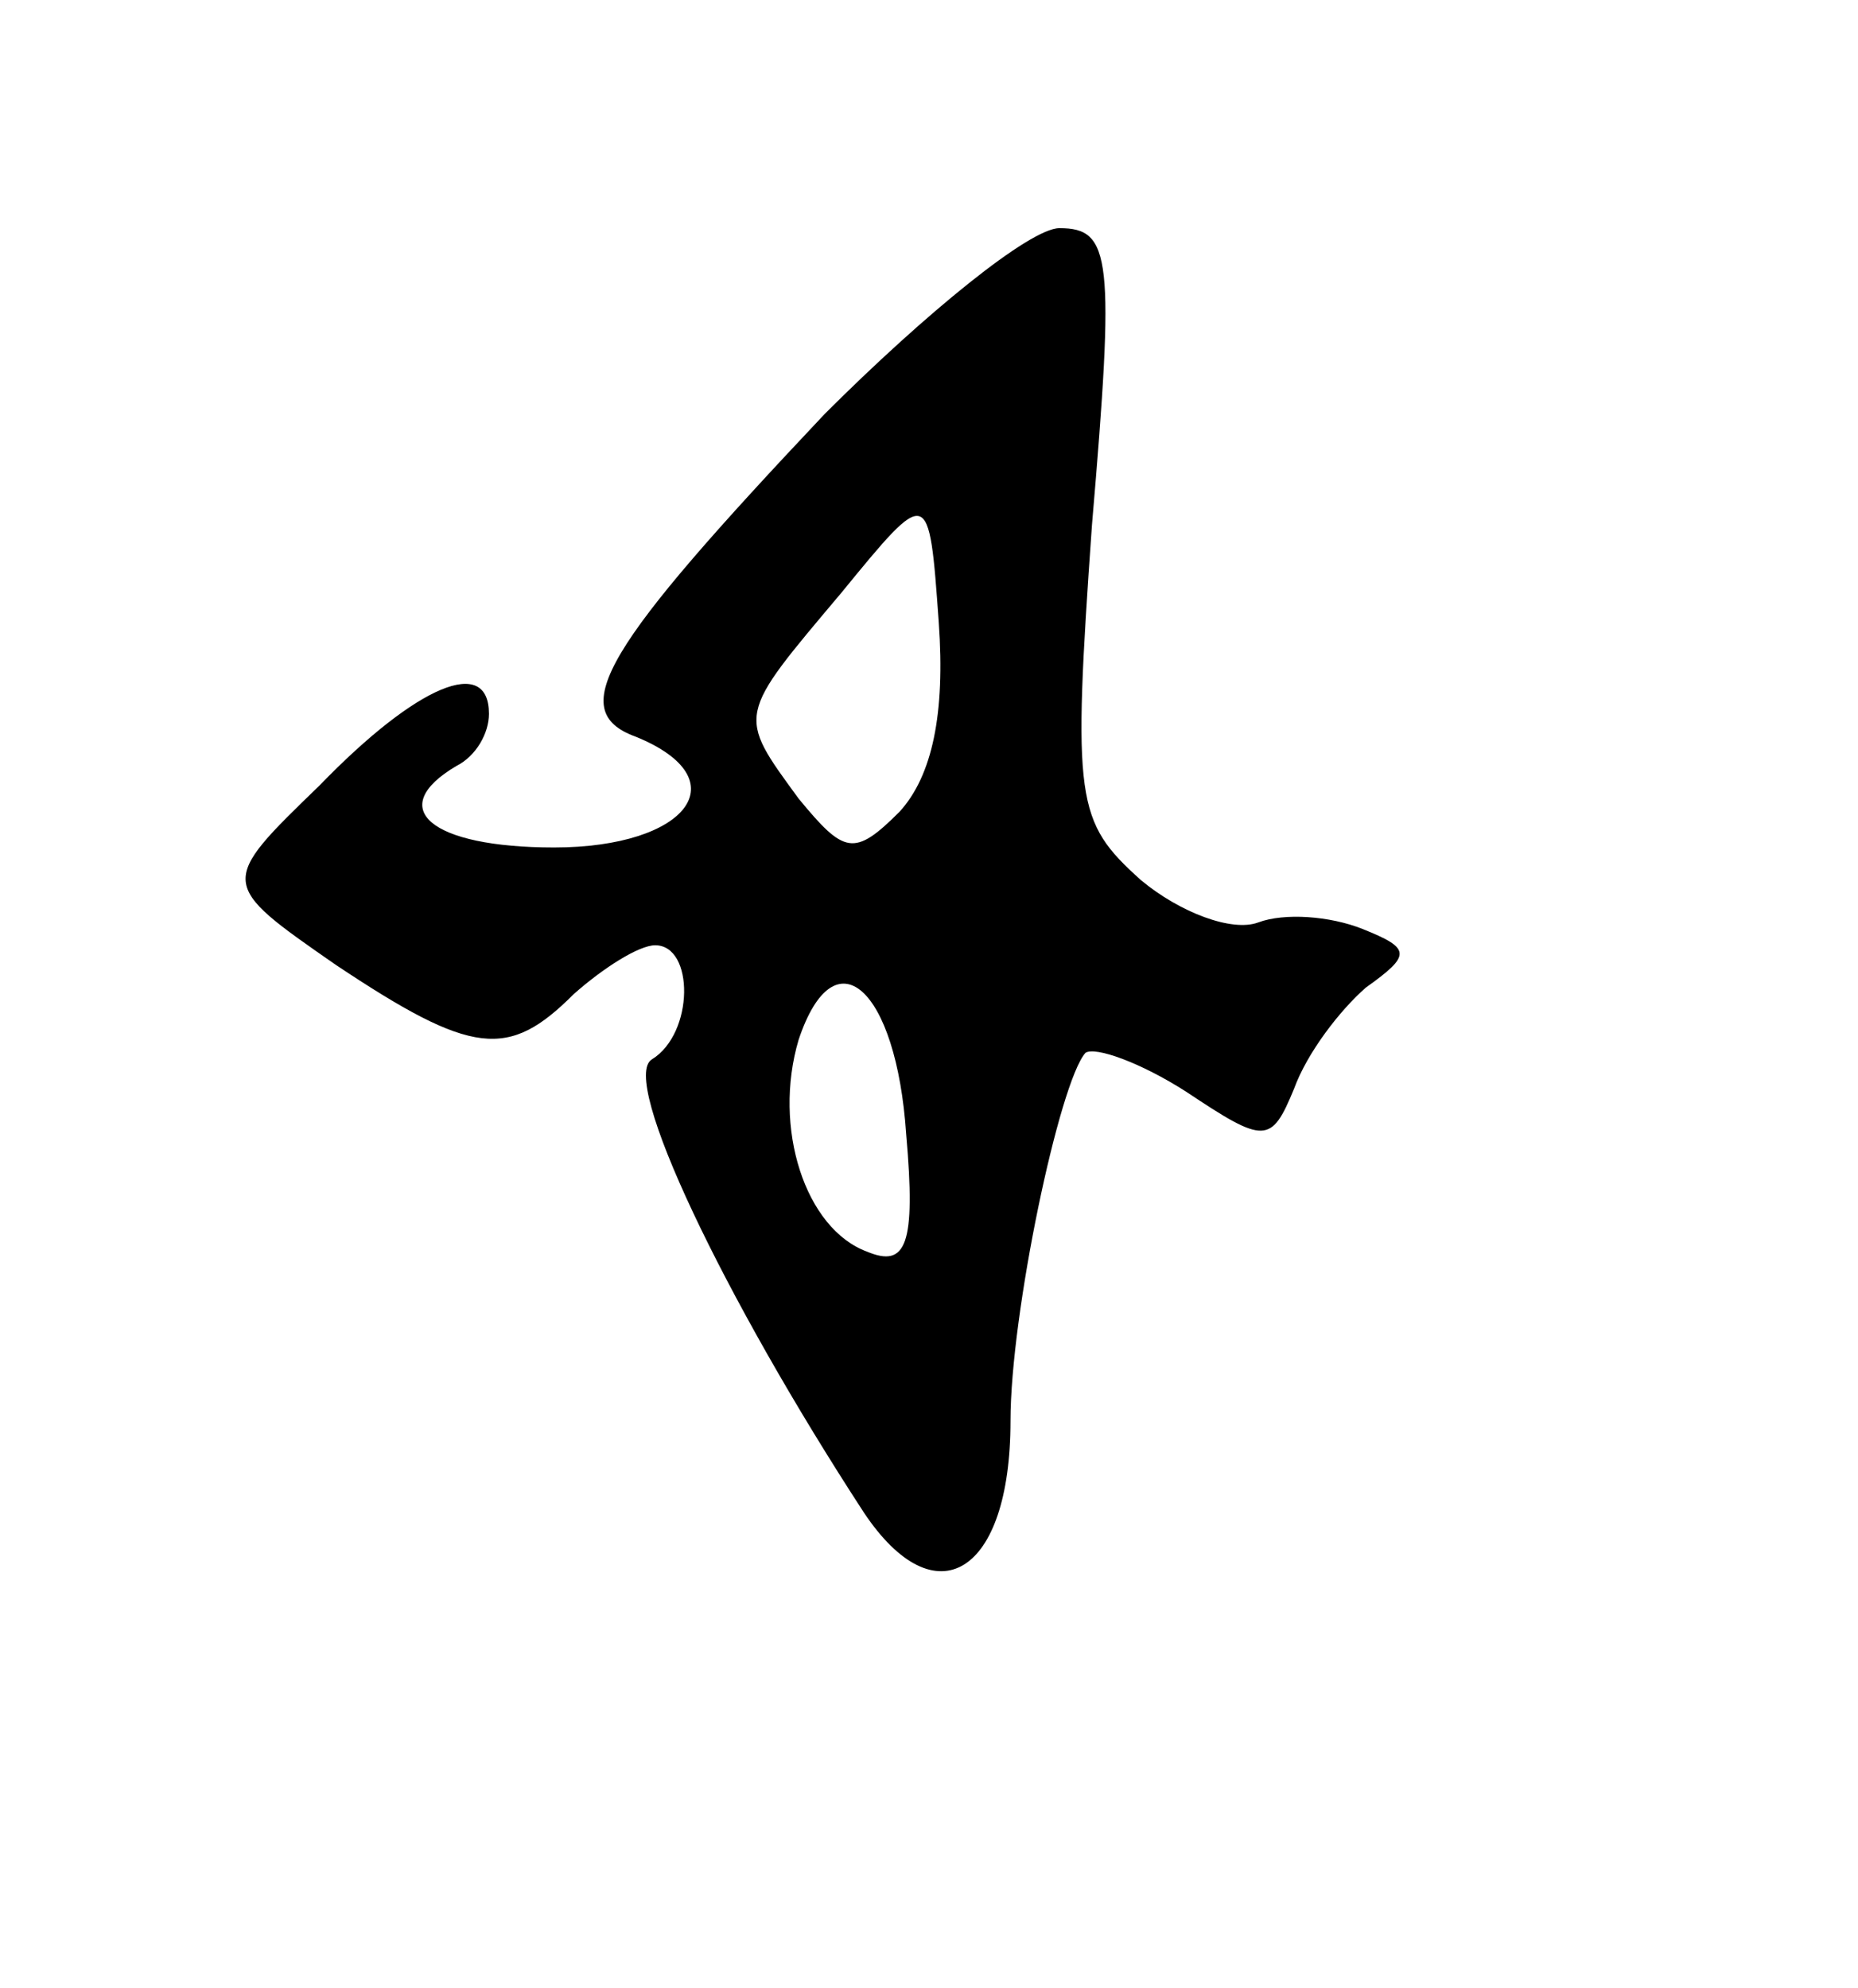 <svg version="1.0" xmlns="http://www.w3.org/2000/svg"
 width="57pt" height="61pt" viewBox="0 0 57 61"
 preserveAspectRatio="xMidYMid meet">
<g transform="translate(0,61) scale(0.1,-0.1)"
fill="#000000" stroke="none">
<path d="M253 483 c-67 -71 -80 -91 -58 -99 32 -13 16 -34 -25 -34 -38 0 -52
12 -30 25 6 3 10 10 10 16 0 18 -22 9 -52 -22 -31 -30 -31 -30 5 -55 42 -28
53 -29 73 -9 9 8 20 15 25 15 12 0 12 -27 -1 -35 -10 -6 22 -73 65 -139 22
-33 45 -19 45 28 0 33 15 104 23 113 3 2 17 -3 31 -12 24 -16 26 -16 33 1 4
11 14 24 22 31 14 10 14 12 -1 18 -10 4 -24 5 -32 2 -8 -3 -24 3 -36 13 -20
18 -21 24 -15 109 7 82 6 91 -10 91 -9 0 -41 -26 -72 -57z m23 -122 c-14 -14
-17 -13 -31 4 -19 26 -19 25 13 63 27 33 27 33 30 -9 2 -28 -2 -47 -12 -58z
m2 -99 c3 -34 0 -41 -12 -36 -19 7 -29 38 -21 65 11 33 30 16 33 -29z"/>
</g>
</svg>
